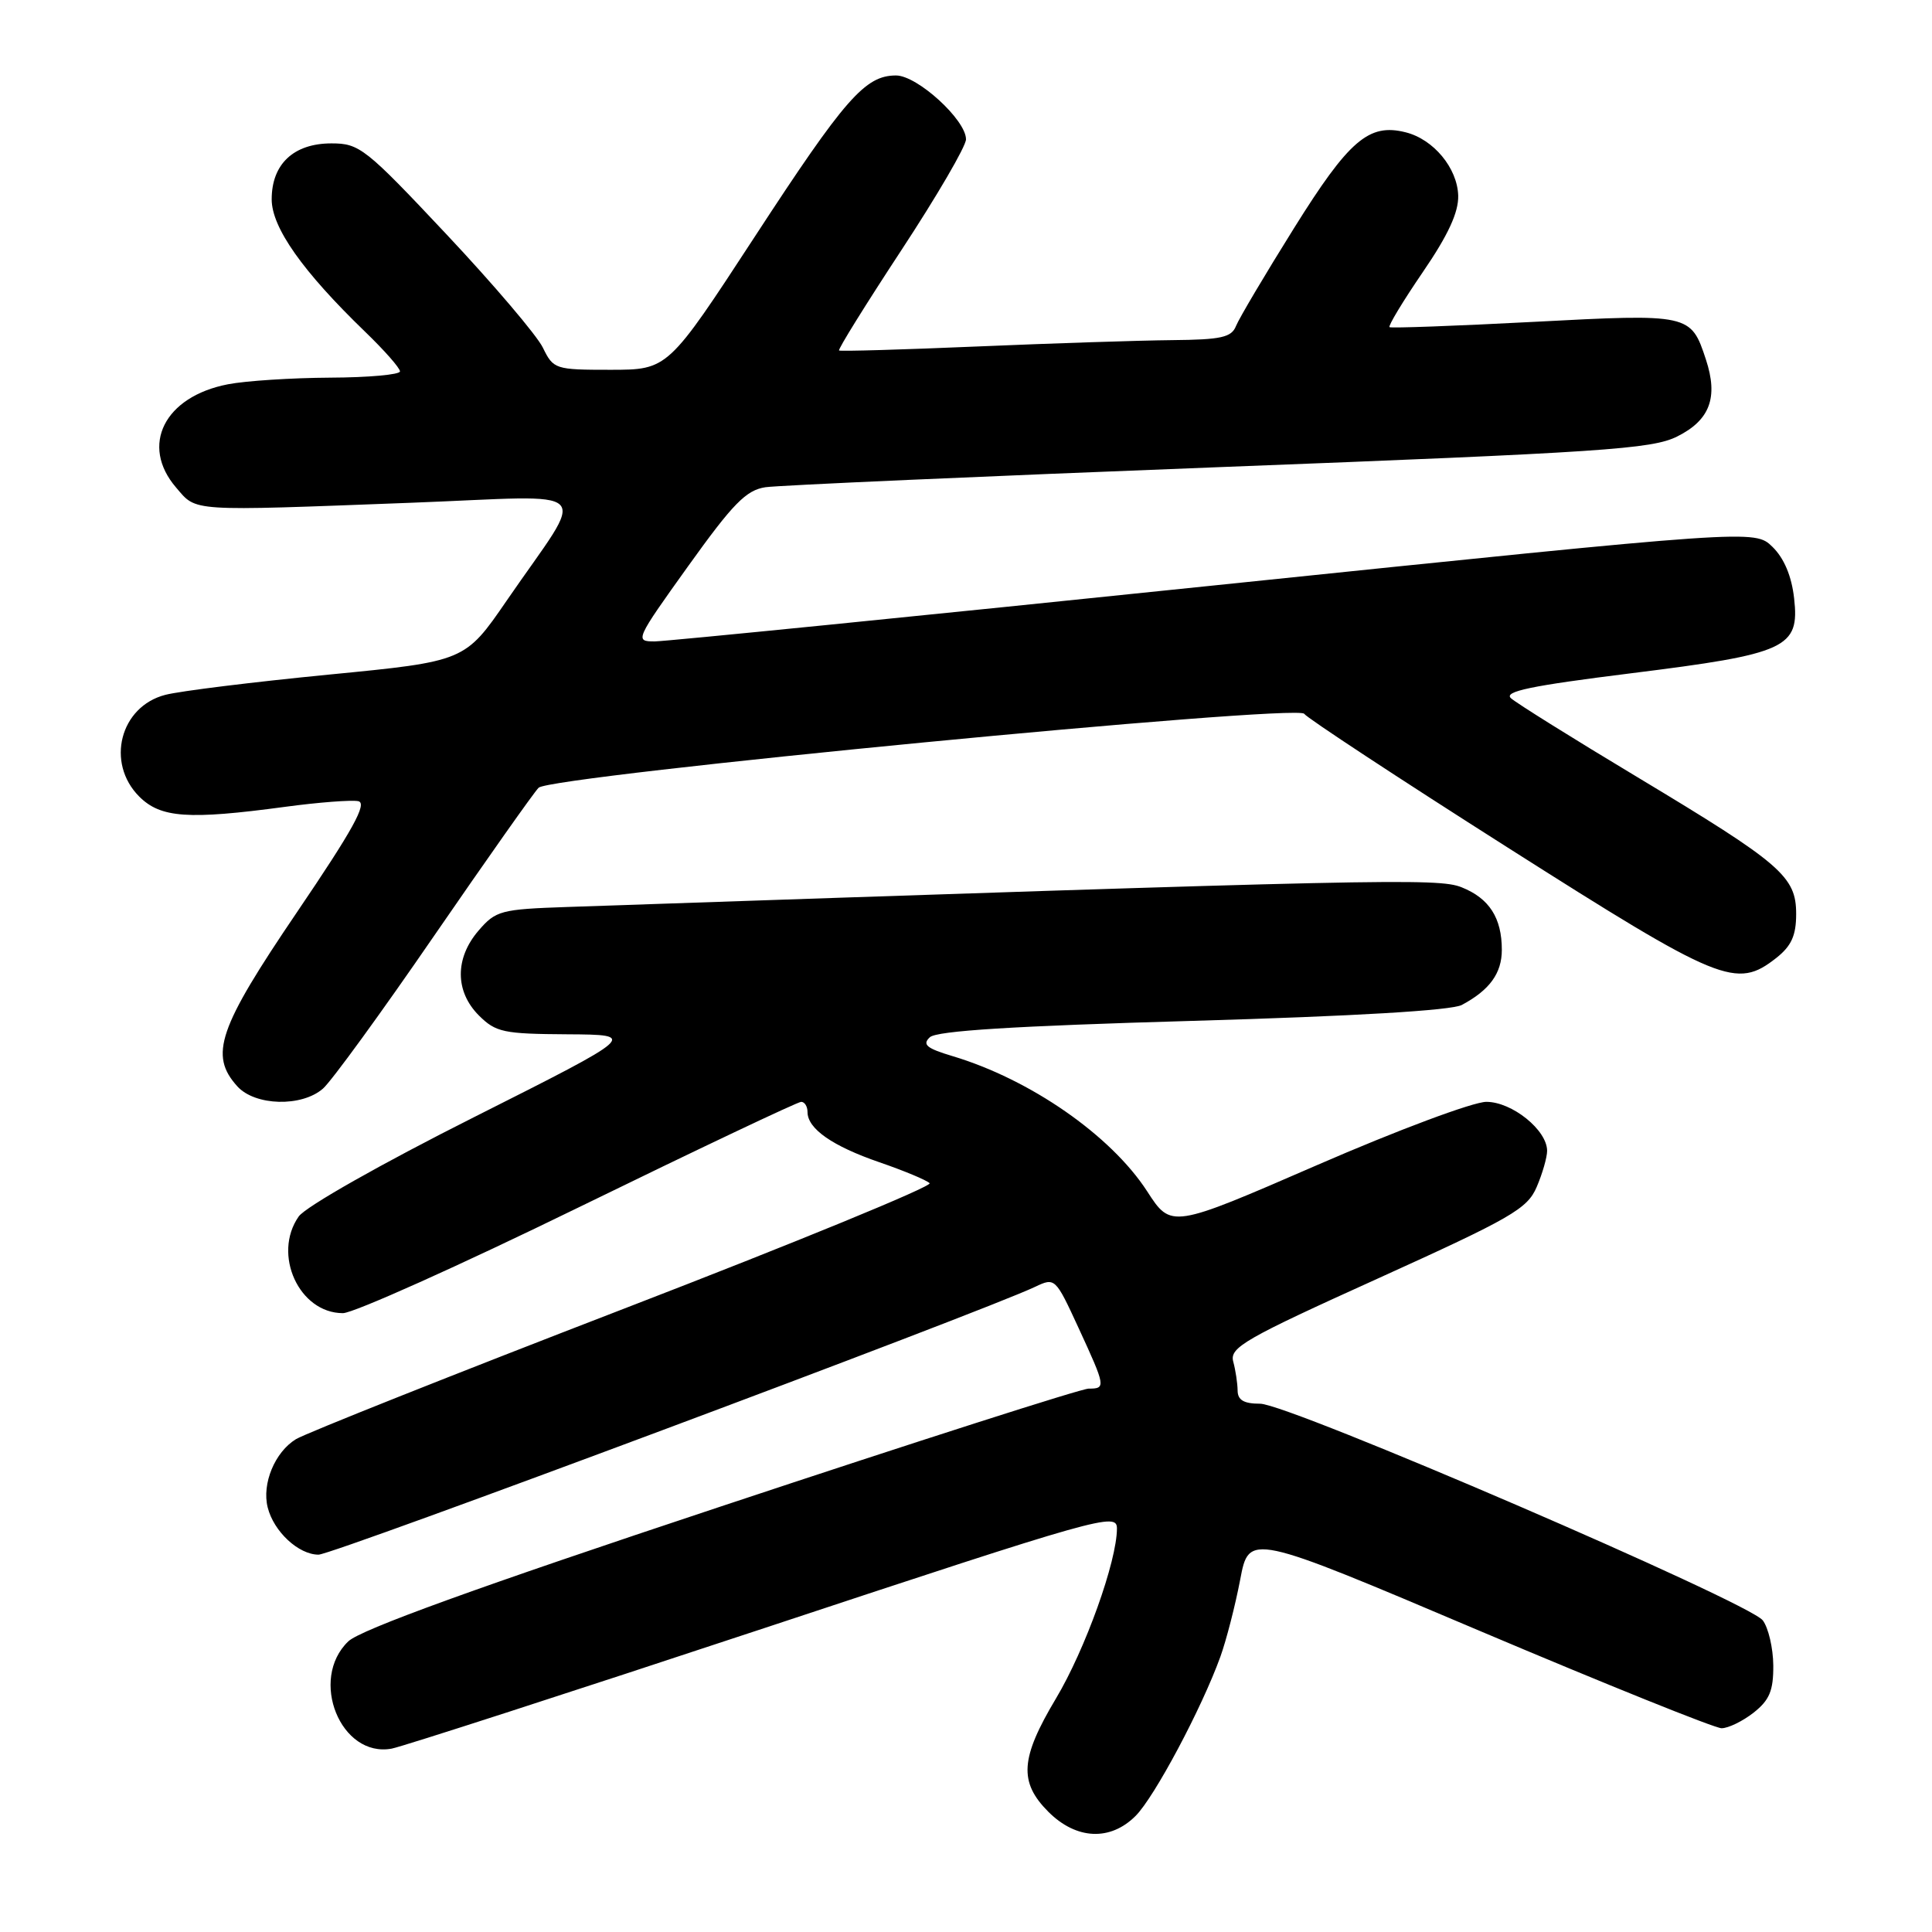 <?xml version="1.0" encoding="UTF-8" standalone="no"?>
<!DOCTYPE svg PUBLIC "-//W3C//DTD SVG 1.1//EN" "http://www.w3.org/Graphics/SVG/1.1/DTD/svg11.dtd" >
<svg xmlns="http://www.w3.org/2000/svg" xmlns:xlink="http://www.w3.org/1999/xlink" version="1.1" viewBox="0 0 256 256">
 <g >
 <path fill="currentColor"
d=" M 150.47 240.62 C 152.98 238.11 159.22 226.39 161.70 219.54 C 162.50 217.32 163.68 212.72 164.33 209.32 C 165.50 203.13 165.50 203.13 196.00 216.07 C 212.78 223.18 227.23 229.00 228.12 229.00 C 229.00 229.00 230.92 228.07 232.37 226.93 C 234.47 225.27 234.99 224.02 234.97 220.68 C 234.95 218.38 234.32 215.69 233.58 214.71 C 231.75 212.30 170.75 186.00 166.98 186.00 C 164.81 186.00 164.00 185.52 163.99 184.25 C 163.98 183.29 163.72 181.56 163.41 180.42 C 162.91 178.55 164.89 177.41 182.55 169.42 C 200.27 161.39 202.38 160.18 203.62 157.28 C 204.38 155.51 205.00 153.35 205.00 152.49 C 205.00 149.74 200.35 146.00 196.95 146.00 C 195.21 146.00 185.19 149.74 174.50 154.39 C 155.19 162.78 155.19 162.78 152.00 157.85 C 147.20 150.44 136.51 143.02 126.21 139.94 C 122.77 138.91 122.17 138.41 123.21 137.44 C 124.12 136.59 134.30 135.95 158.03 135.27 C 179.51 134.65 192.33 133.89 193.70 133.16 C 197.39 131.19 199.00 128.96 199.00 125.86 C 199.00 121.62 197.33 119.03 193.67 117.57 C 190.56 116.32 183.26 116.49 75.16 120.18 C 66.35 120.48 65.69 120.66 63.41 123.31 C 60.26 126.97 60.28 131.37 63.45 134.55 C 65.70 136.79 66.71 137.00 75.20 137.05 C 84.50 137.11 84.50 137.11 62.83 148.02 C 50.54 154.20 40.48 159.90 39.58 161.19 C 36.07 166.20 39.63 174.00 45.44 174.00 C 46.83 174.00 60.87 167.70 76.64 160.00 C 92.41 152.30 105.69 146.00 106.16 146.00 C 106.62 146.00 107.00 146.61 107.00 147.35 C 107.00 149.56 110.29 151.86 116.54 154.01 C 119.79 155.13 122.77 156.37 123.18 156.78 C 123.58 157.18 105.37 164.66 82.70 173.40 C 60.04 182.14 40.47 189.93 39.21 190.70 C 36.42 192.41 34.68 196.60 35.47 199.74 C 36.27 202.94 39.56 206.00 42.21 206.00 C 44.13 206.00 130.06 173.88 137.16 170.51 C 139.79 169.26 139.85 169.31 142.91 175.95 C 146.52 183.78 146.55 184.00 144.25 184.00 C 143.29 184.00 121.35 191.03 95.50 199.62 C 63.18 210.35 47.77 215.94 46.15 217.49 C 40.91 222.52 45.14 232.96 51.91 231.70 C 53.33 231.43 75.54 224.25 101.25 215.74 C 145.90 200.96 148.00 200.37 148.00 202.53 C 148.00 206.86 143.81 218.55 139.92 225.06 C 135.19 232.98 134.98 236.13 138.92 240.08 C 142.62 243.77 147.11 243.98 150.47 240.62 Z  M 42.79 144.25 C 43.90 143.29 50.53 134.18 57.52 124.00 C 64.52 113.83 70.75 104.99 71.37 104.38 C 72.96 102.79 171.89 93.24 172.81 94.58 C 173.19 95.14 185.32 103.12 199.77 112.30 C 228.04 130.26 230.06 131.10 235.37 126.93 C 237.37 125.35 238.00 123.96 238.00 121.11 C 238.00 116.13 236.06 114.46 217.00 103.00 C 208.47 97.88 200.92 93.16 200.21 92.52 C 199.22 91.62 202.84 90.87 216.07 89.22 C 236.78 86.64 238.47 85.87 237.73 79.28 C 237.40 76.34 236.40 73.96 234.86 72.46 C 232.50 70.16 232.50 70.16 161.00 77.56 C 121.67 81.64 88.27 84.98 86.77 84.99 C 84.09 85.00 84.17 84.81 91.19 75.01 C 97.13 66.72 98.86 64.95 101.42 64.56 C 103.11 64.31 130.15 63.11 161.50 61.90 C 212.42 59.94 218.90 59.51 222.23 57.84 C 226.58 55.67 227.70 52.66 226.04 47.63 C 224.05 41.59 223.91 41.56 203.20 42.65 C 192.91 43.19 184.33 43.50 184.12 43.35 C 183.91 43.20 185.89 39.92 188.52 36.07 C 191.89 31.15 193.28 28.13 193.22 25.92 C 193.11 22.27 189.95 18.45 186.25 17.53 C 181.38 16.30 178.75 18.56 171.47 30.22 C 167.64 36.35 164.18 42.19 163.78 43.19 C 163.18 44.71 161.83 45.01 155.28 45.07 C 151.00 45.11 139.40 45.49 129.50 45.91 C 119.60 46.33 111.36 46.57 111.18 46.44 C 111.01 46.30 114.72 40.33 119.43 33.16 C 124.14 25.99 128.00 19.38 128.00 18.46 C 128.00 15.89 121.55 10.00 118.73 10.00 C 114.63 10.00 111.98 13.02 100.00 31.38 C 88.50 48.99 88.50 48.99 80.93 49.00 C 73.55 49.00 73.33 48.93 71.93 46.06 C 71.14 44.44 65.40 37.69 59.17 31.06 C 48.43 19.63 47.63 19.00 43.92 19.00 C 38.92 19.00 36.00 21.73 36.00 26.41 C 36.00 30.15 40.09 35.95 48.38 43.96 C 50.92 46.41 53.00 48.77 53.00 49.21 C 53.00 49.64 48.84 50.02 43.75 50.04 C 38.66 50.07 32.56 50.46 30.20 50.92 C 21.77 52.55 18.53 59.02 23.34 64.61 C 26.10 67.82 24.84 67.74 54.43 66.62 C 79.52 65.67 77.86 63.99 67.15 79.57 C 61.61 87.63 61.61 87.63 43.56 89.39 C 33.63 90.36 23.89 91.56 21.91 92.07 C 15.91 93.61 13.99 101.08 18.45 105.55 C 21.29 108.38 24.92 108.64 37.77 106.91 C 42.21 106.31 46.58 105.98 47.47 106.16 C 48.71 106.42 46.78 109.92 39.35 120.87 C 28.91 136.26 27.70 139.80 31.45 143.95 C 33.80 146.54 39.97 146.71 42.79 144.25 Z "/>
</g>
</svg>